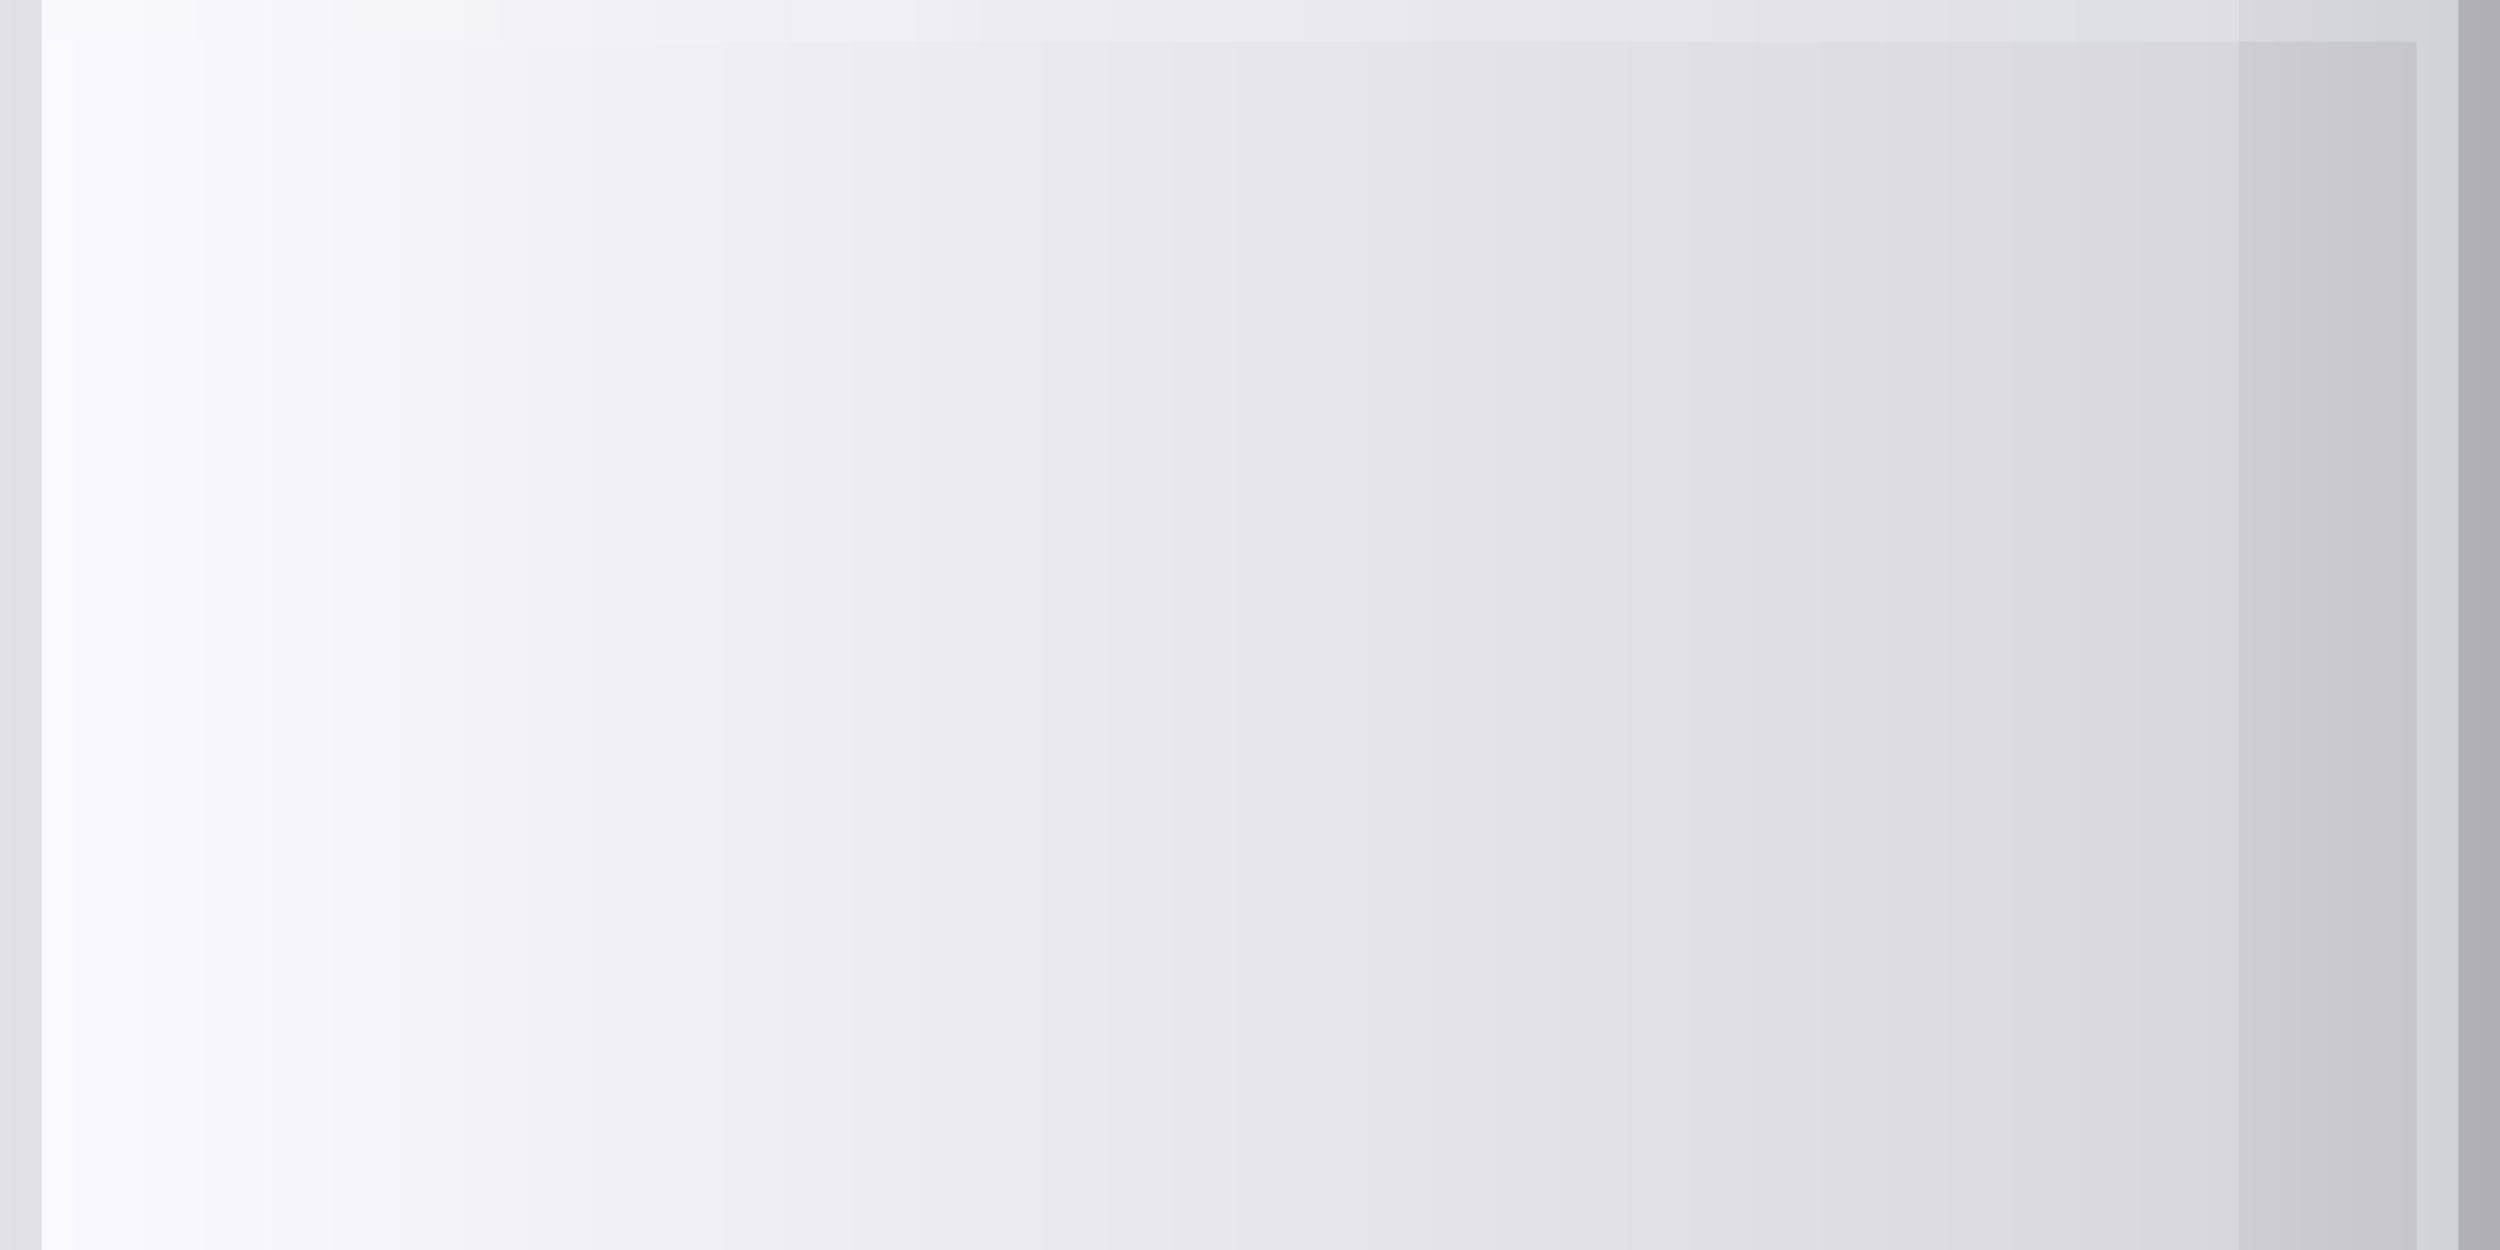<?xml version="1.0" encoding="UTF-8" standalone="no"?>
<!DOCTYPE svg PUBLIC "-//W3C//DTD SVG 1.1 Tiny//EN" "http://www.w3.org/Graphics/SVG/1.1/DTD/svg11-tiny.dtd">
<svg xmlns="http://www.w3.org/2000/svg" xmlns:xlink="http://www.w3.org/1999/xlink" baseProfile="tiny" height="30px" version="1.1" viewBox="0 0 60 30" width="60px" x="0px" y="0px">
<rect x="0" y="0" width="60" height="30" fill="#808080" stroke="none"/>
<rect fill="none" height="30" width="60" x="0"/>
<linearGradient gradientTransform="matrix(0 -1 1 0 610.5 -2961.5)" gradientUnits="userSpaceOnUse" id="SVGID_1_" x1="-2976.501" x2="-2976.501" y1="-611" y2="-550.73">
<stop offset="0" style="stop-color:#FAFAFF"/>
<stop offset="0.9" style="stop-color:#D7D7DC"/>
<stop offset="0.9" style="stop-color:#CDCDD2"/>
<stop offset="1" style="stop-color:#C3C3C8"/>
</linearGradient>
<rect fill="url(#SVGID_1_)" height="30" width="60"/>
<rect fill-opacity="0.1" height="30" stroke-opacity="0.1" width="1" x="59"/>
<rect fill-opacity="0.1" height="30" stroke-opacity="0.1" width="1"/>
<linearGradient gradientTransform="matrix(0 -1 1 0 610.5 -2961.5)" gradientUnits="userSpaceOnUse" id="SVGID_2_" x1="-2976.501" x2="-2976.501" y1="-609.376" y2="-551.284">
<stop offset="0" style="stop-color:#FAFAFA"/>
<stop offset="1" style="stop-color:#E6E6F0"/>
</linearGradient>
<polygon fill="url(#SVGID_2_)" fill-opacity="0.4" points="1,1 58,1 58,30 59,30 59,0 1,0 " stroke-opacity="0.4"/>
</svg>
